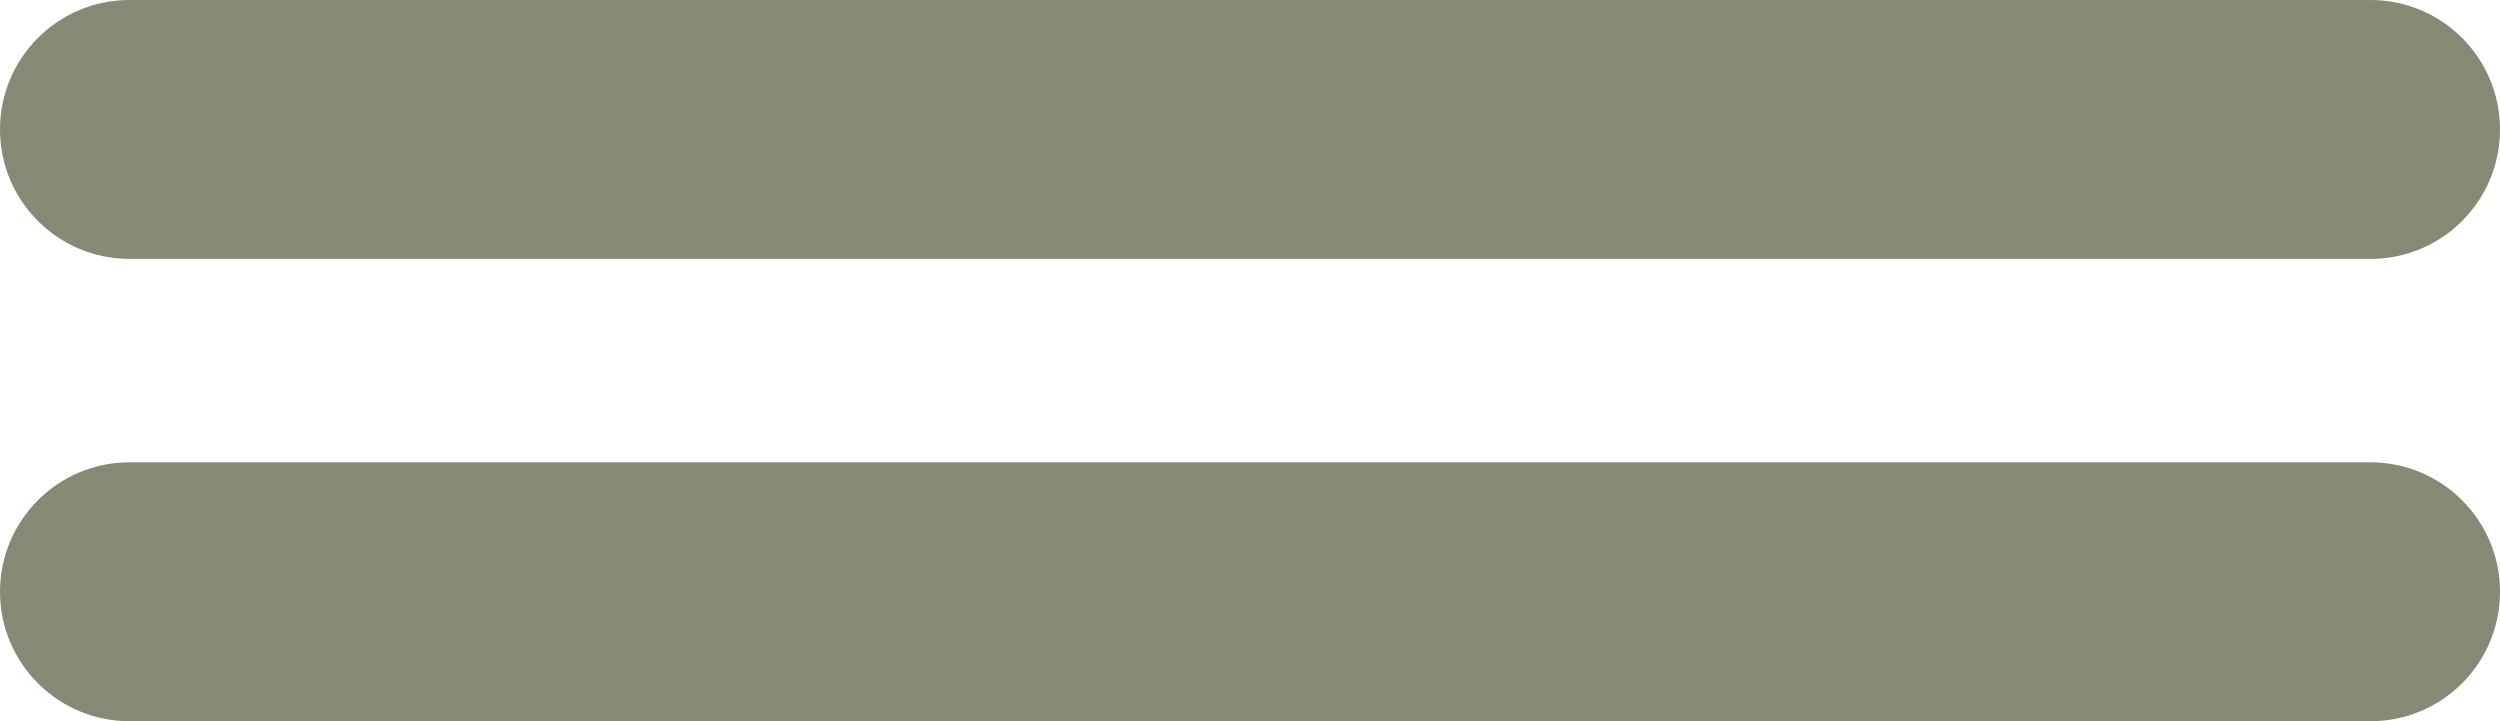 <svg version="1.1" id="图层_1" x="0px" y="0px" width="67.594px" height="19.5px" viewBox="0 0 67.594 19.5" enable-background="new 0 0 67.594 19.5" xml:space="preserve" xmlns="http://www.w3.org/2000/svg" xmlns:xlink="http://www.w3.org/1999/xlink" xmlns:xml="http://www.w3.org/XML/1998/namespace">
  <g>
    <path fill="#878975" d="M67.594,3.5c0,1.933-1.566,3.5-3.5,3.5H3.5C1.568,7,0,5.433,0,3.5l0,0C0,1.567,1.568,0,3.5,0h60.594
		C66.027,0,67.594,1.567,67.594,3.5L67.594,3.5z" class="color c1"/>
    <path fill="#878975" d="M67.594,16c0,1.933-1.566,3.5-3.5,3.5H3.5C1.568,19.5,0,17.933,0,16l0,0c0-1.933,1.568-3.5,3.5-3.5h60.594
		C66.027,12.5,67.594,14.067,67.594,16L67.594,16z" class="color c1"/>
  </g>
</svg>